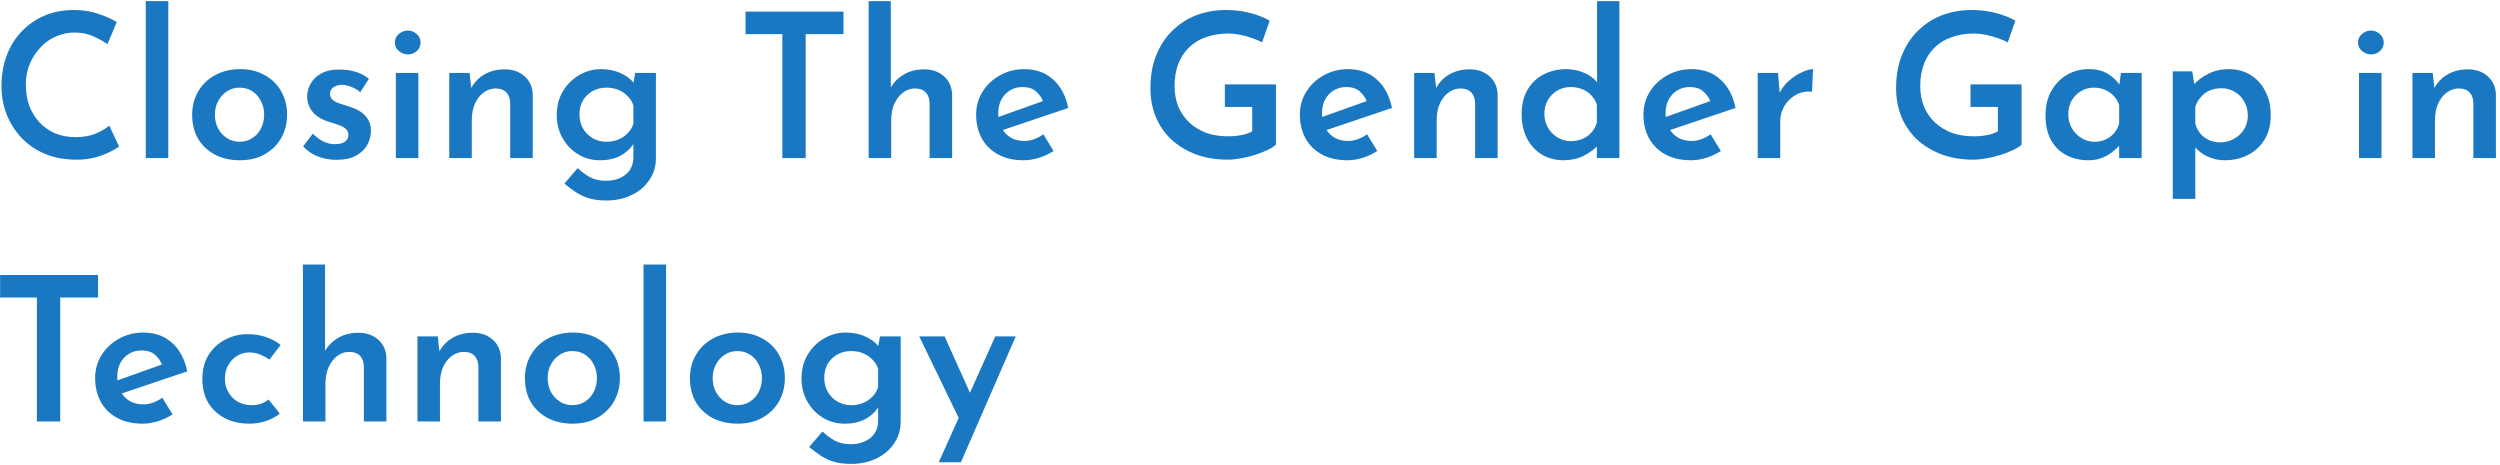 <svg width="522" height="97" viewBox="0 0 522 97" fill="none" xmlns="http://www.w3.org/2000/svg">
<path d="M24.88 30.606C24.46 30.914 23.802 31.292 22.906 31.74C22.01 32.188 20.946 32.58 19.714 32.916C18.51 33.224 17.166 33.364 15.682 33.336C13.302 33.308 11.16 32.888 9.256 32.076C7.352 31.236 5.742 30.116 4.426 28.716C3.11 27.288 2.088 25.664 1.36 23.844C0.66 21.996 0.31 20.036 0.31 17.964C0.31 15.64 0.674 13.512 1.402 11.58C2.13 9.648 3.166 7.982 4.51 6.582C5.854 5.154 7.45 4.048 9.298 3.264C11.146 2.48 13.162 2.088 15.346 2.088C17.278 2.088 19 2.354 20.512 2.886C22.052 3.39 23.34 3.964 24.376 4.608L22.444 9.228C21.66 8.668 20.68 8.122 19.504 7.59C18.328 7.058 16.998 6.792 15.514 6.792C14.17 6.792 12.882 7.072 11.65 7.632C10.418 8.164 9.34 8.934 8.416 9.942C7.492 10.922 6.75 12.07 6.19 13.386C5.658 14.702 5.392 16.13 5.392 17.67C5.392 19.266 5.63 20.736 6.106 22.08C6.61 23.396 7.31 24.544 8.206 25.524C9.13 26.504 10.222 27.274 11.482 27.834C12.77 28.366 14.198 28.632 15.766 28.632C17.362 28.632 18.748 28.394 19.924 27.918C21.128 27.414 22.094 26.854 22.822 26.238L24.88 30.606ZM30.437 0.24H35.141V33H30.437V0.24ZM40.123 23.928C40.123 22.136 40.543 20.526 41.383 19.098C42.223 17.642 43.399 16.508 44.911 15.696C46.451 14.856 48.187 14.436 50.119 14.436C52.107 14.436 53.829 14.856 55.285 15.696C56.769 16.508 57.917 17.642 58.729 19.098C59.541 20.526 59.947 22.136 59.947 23.928C59.947 25.72 59.541 27.344 58.729 28.8C57.917 30.228 56.769 31.362 55.285 32.202C53.829 33.042 52.093 33.462 50.077 33.462C48.173 33.462 46.465 33.084 44.953 32.328C43.441 31.544 42.251 30.438 41.383 29.01C40.543 27.582 40.123 25.888 40.123 23.928ZM44.869 23.97C44.869 25.006 45.093 25.958 45.541 26.826C45.989 27.666 46.605 28.338 47.389 28.842C48.173 29.346 49.041 29.598 49.993 29.598C51.029 29.598 51.925 29.346 52.681 28.842C53.465 28.338 54.067 27.666 54.487 26.826C54.935 25.958 55.159 25.006 55.159 23.97C55.159 22.906 54.935 21.954 54.487 21.114C54.067 20.246 53.465 19.56 52.681 19.056C51.925 18.552 51.029 18.3 49.993 18.3C49.013 18.3 48.131 18.566 47.347 19.098C46.591 19.602 45.989 20.274 45.541 21.114C45.093 21.954 44.869 22.906 44.869 23.97ZM70.224 33.378C68.88 33.378 67.592 33.14 66.36 32.664C65.156 32.188 64.134 31.488 63.294 30.564L65.31 27.918C66.094 28.674 66.864 29.234 67.62 29.598C68.404 29.934 69.146 30.102 69.846 30.102C70.378 30.102 70.854 30.046 71.274 29.934C71.722 29.794 72.072 29.584 72.324 29.304C72.604 29.024 72.744 28.646 72.744 28.17C72.744 27.61 72.548 27.176 72.156 26.868C71.764 26.532 71.26 26.266 70.644 26.07C70.028 25.846 69.384 25.636 68.712 25.44C67.172 24.964 66.024 24.264 65.268 23.34C64.512 22.416 64.134 21.352 64.134 20.148C64.134 19.224 64.372 18.342 64.848 17.502C65.324 16.634 66.052 15.92 67.032 15.36C68.012 14.8 69.244 14.52 70.728 14.52C72.072 14.52 73.234 14.674 74.214 14.982C75.222 15.262 76.16 15.752 77.028 16.452L75.222 19.266C74.718 18.79 74.116 18.426 73.416 18.174C72.744 17.894 72.128 17.74 71.568 17.712C71.064 17.684 70.616 17.754 70.224 17.922C69.832 18.062 69.51 18.272 69.258 18.552C69.034 18.832 68.922 19.154 68.922 19.518C68.894 20.078 69.076 20.526 69.468 20.862C69.888 21.198 70.42 21.464 71.064 21.66C71.708 21.856 72.352 22.066 72.996 22.29C73.864 22.542 74.634 22.892 75.306 23.34C75.978 23.788 76.496 24.334 76.86 24.978C77.252 25.594 77.448 26.364 77.448 27.288C77.448 28.352 77.182 29.36 76.65 30.312C76.118 31.236 75.32 31.978 74.256 32.538C73.192 33.098 71.848 33.378 70.224 33.378ZM82.65 15.234H87.354V33H82.65V15.234ZM82.44 8.892C82.44 8.164 82.72 7.562 83.28 7.086C83.868 6.61 84.498 6.372 85.17 6.372C85.842 6.372 86.444 6.61 86.976 7.086C87.536 7.562 87.816 8.164 87.816 8.892C87.816 9.62 87.536 10.222 86.976 10.698C86.444 11.146 85.842 11.37 85.17 11.37C84.498 11.37 83.868 11.132 83.28 10.656C82.72 10.18 82.44 9.592 82.44 8.892ZM98.048 15.234L98.468 19.056L98.3 18.552C98.916 17.32 99.826 16.34 101.03 15.612C102.262 14.856 103.718 14.478 105.398 14.478C107.078 14.478 108.464 14.968 109.556 15.948C110.648 16.928 111.208 18.216 111.236 19.812V33H106.532V21.492C106.504 20.596 106.252 19.882 105.776 19.35C105.3 18.79 104.544 18.496 103.508 18.468C102.556 18.468 101.702 18.762 100.946 19.35C100.19 19.91 99.588 20.694 99.14 21.702C98.72 22.682 98.51 23.816 98.51 25.104V33H93.806V15.234H98.048ZM126.58 41.862C125.124 41.862 123.878 41.694 122.842 41.358C121.806 41.022 120.882 40.574 120.07 40.014C119.286 39.482 118.544 38.922 117.844 38.334L120.616 35.1C121.428 35.856 122.282 36.486 123.178 36.99C124.102 37.494 125.208 37.746 126.496 37.746C127.644 37.746 128.638 37.55 129.478 37.158C130.346 36.766 131.018 36.22 131.494 35.52C131.97 34.82 132.222 33.98 132.25 33V28.59L132.544 29.472C132.068 30.564 131.2 31.502 129.94 32.286C128.68 33.07 127.112 33.462 125.236 33.462C123.612 33.462 122.114 33.056 120.742 32.244C119.37 31.404 118.278 30.27 117.466 28.842C116.654 27.414 116.248 25.804 116.248 24.012C116.248 22.164 116.668 20.526 117.508 19.098C118.376 17.642 119.51 16.508 120.91 15.696C122.338 14.856 123.85 14.436 125.446 14.436C127.014 14.436 128.4 14.716 129.604 15.276C130.836 15.836 131.76 16.536 132.376 17.376L132.124 18.048L132.628 15.234H136.954V33.084C136.954 34.736 136.506 36.22 135.61 37.536C134.742 38.88 133.524 39.93 131.956 40.686C130.416 41.47 128.624 41.862 126.58 41.862ZM120.994 23.886C120.994 24.95 121.232 25.916 121.708 26.784C122.212 27.652 122.884 28.338 123.724 28.842C124.592 29.346 125.558 29.598 126.622 29.598C127.546 29.598 128.372 29.444 129.1 29.136C129.856 28.828 130.5 28.394 131.032 27.834C131.592 27.274 131.998 26.616 132.25 25.86V21.996C131.998 21.24 131.592 20.596 131.032 20.064C130.5 19.504 129.856 19.07 129.1 18.762C128.372 18.454 127.546 18.3 126.622 18.3C125.558 18.3 124.592 18.538 123.724 19.014C122.884 19.49 122.212 20.148 121.708 20.988C121.232 21.828 120.994 22.794 120.994 23.886ZM155.67 2.424H176.124V7.128H168.228V33H163.356V7.128H155.67V2.424ZM181.375 33V0.24H185.995V19.14L185.911 18.426C186.527 17.278 187.437 16.34 188.641 15.612C189.845 14.856 191.287 14.478 192.967 14.478C194.647 14.478 196.033 14.968 197.125 15.948C198.217 16.928 198.777 18.216 198.805 19.812V33H194.101V21.492C194.073 20.596 193.821 19.882 193.345 19.35C192.869 18.79 192.113 18.496 191.077 18.468C190.125 18.468 189.271 18.762 188.515 19.35C187.759 19.938 187.157 20.736 186.709 21.744C186.289 22.724 186.079 23.844 186.079 25.104V33H181.375ZM213.771 33.462C211.671 33.462 209.879 33.056 208.395 32.244C206.911 31.432 205.777 30.312 204.993 28.884C204.209 27.428 203.817 25.79 203.817 23.97C203.817 22.178 204.265 20.568 205.161 19.14C206.057 17.712 207.261 16.578 208.773 15.738C210.313 14.87 212.007 14.436 213.855 14.436C216.291 14.436 218.293 15.15 219.861 16.578C221.457 17.978 222.521 19.966 223.053 22.542L208.731 27.372L207.639 24.726L218.811 20.736L217.845 21.282C217.537 20.442 217.033 19.714 216.333 19.098C215.661 18.482 214.709 18.174 213.477 18.174C212.497 18.174 211.629 18.412 210.873 18.888C210.117 19.336 209.515 19.98 209.067 20.82C208.647 21.632 208.437 22.598 208.437 23.718C208.437 24.866 208.675 25.874 209.151 26.742C209.627 27.61 210.271 28.282 211.083 28.758C211.895 29.206 212.819 29.43 213.855 29.43C214.583 29.43 215.283 29.304 215.955 29.052C216.627 28.8 217.257 28.464 217.845 28.044L219.987 31.53C219.063 32.118 218.041 32.594 216.921 32.958C215.829 33.294 214.779 33.462 213.771 33.462ZM266.418 30.186C266.026 30.578 265.438 30.956 264.654 31.32C263.898 31.684 263.044 32.02 262.092 32.328C261.14 32.636 260.16 32.874 259.152 33.042C258.144 33.238 257.192 33.336 256.296 33.336C253.832 33.336 251.606 32.958 249.618 32.202C247.658 31.446 245.964 30.41 244.536 29.094C243.136 27.75 242.058 26.168 241.302 24.348C240.574 22.528 240.21 20.554 240.21 18.426C240.21 15.766 240.63 13.428 241.47 11.412C242.31 9.368 243.458 7.66 244.914 6.288C246.37 4.888 248.036 3.838 249.912 3.138C251.816 2.438 253.818 2.088 255.918 2.088C257.766 2.088 259.474 2.298 261.042 2.718C262.638 3.138 263.996 3.67 265.116 4.314L263.52 8.85C262.988 8.542 262.302 8.248 261.462 7.968C260.622 7.66 259.768 7.422 258.9 7.254C258.06 7.086 257.276 7.002 256.548 7.002C254.784 7.002 253.202 7.254 251.802 7.758C250.43 8.234 249.254 8.948 248.274 9.9C247.294 10.852 246.538 12.014 246.006 13.386C245.502 14.73 245.25 16.27 245.25 18.006C245.25 19.574 245.516 21.002 246.048 22.29C246.608 23.578 247.378 24.684 248.358 25.608C249.366 26.532 250.542 27.246 251.886 27.75C253.258 28.226 254.77 28.464 256.422 28.464C257.374 28.464 258.298 28.38 259.194 28.212C260.09 28.044 260.846 27.778 261.462 27.414V22.332H255.75V17.628H266.418V30.186ZM281.364 33.462C279.264 33.462 277.472 33.056 275.988 32.244C274.504 31.432 273.37 30.312 272.586 28.884C271.802 27.428 271.41 25.79 271.41 23.97C271.41 22.178 271.858 20.568 272.754 19.14C273.65 17.712 274.854 16.578 276.366 15.738C277.906 14.87 279.6 14.436 281.448 14.436C283.884 14.436 285.886 15.15 287.454 16.578C289.05 17.978 290.114 19.966 290.646 22.542L276.324 27.372L275.232 24.726L286.404 20.736L285.438 21.282C285.13 20.442 284.626 19.714 283.926 19.098C283.254 18.482 282.302 18.174 281.07 18.174C280.09 18.174 279.222 18.412 278.466 18.888C277.71 19.336 277.108 19.98 276.66 20.82C276.24 21.632 276.03 22.598 276.03 23.718C276.03 24.866 276.268 25.874 276.744 26.742C277.22 27.61 277.864 28.282 278.676 28.758C279.488 29.206 280.412 29.43 281.448 29.43C282.176 29.43 282.876 29.304 283.548 29.052C284.22 28.8 284.85 28.464 285.438 28.044L287.58 31.53C286.656 32.118 285.634 32.594 284.514 32.958C283.422 33.294 282.372 33.462 281.364 33.462ZM299.517 15.234L299.937 19.056L299.769 18.552C300.385 17.32 301.295 16.34 302.499 15.612C303.731 14.856 305.187 14.478 306.867 14.478C308.547 14.478 309.933 14.968 311.025 15.948C312.117 16.928 312.677 18.216 312.705 19.812V33H308.001V21.492C307.973 20.596 307.721 19.882 307.245 19.35C306.769 18.79 306.013 18.496 304.977 18.468C304.025 18.468 303.171 18.762 302.415 19.35C301.659 19.91 301.057 20.694 300.609 21.702C300.189 22.682 299.979 23.816 299.979 25.104V33H295.275V15.234H299.517ZM326.453 33.462C324.773 33.462 323.275 33.07 321.959 32.286C320.643 31.502 319.607 30.382 318.851 28.926C318.095 27.47 317.717 25.776 317.717 23.844C317.717 21.856 318.123 20.162 318.935 18.762C319.747 17.362 320.853 16.298 322.253 15.57C323.681 14.814 325.277 14.436 327.041 14.436C328.329 14.436 329.561 14.688 330.737 15.192C331.913 15.668 332.851 16.368 333.551 17.292L333.467 18.888V0.24H338.129V33H333.425V29.01L333.887 30.144C332.991 31.096 331.913 31.894 330.653 32.538C329.421 33.154 328.021 33.462 326.453 33.462ZM327.965 29.472C328.889 29.472 329.701 29.318 330.401 29.01C331.129 28.702 331.745 28.268 332.249 27.708C332.781 27.12 333.173 26.434 333.425 25.65V21.87C333.201 21.142 332.823 20.498 332.291 19.938C331.787 19.378 331.157 18.944 330.401 18.636C329.645 18.328 328.833 18.174 327.965 18.174C326.957 18.174 326.033 18.412 325.193 18.888C324.381 19.364 323.723 20.022 323.219 20.862C322.715 21.702 322.463 22.668 322.463 23.76C322.463 24.824 322.715 25.79 323.219 26.658C323.723 27.526 324.395 28.212 325.235 28.716C326.075 29.22 326.985 29.472 327.965 29.472ZM353.101 33.462C351.001 33.462 349.209 33.056 347.725 32.244C346.241 31.432 345.107 30.312 344.323 28.884C343.539 27.428 343.147 25.79 343.147 23.97C343.147 22.178 343.595 20.568 344.491 19.14C345.387 17.712 346.591 16.578 348.103 15.738C349.643 14.87 351.337 14.436 353.185 14.436C355.621 14.436 357.623 15.15 359.191 16.578C360.787 17.978 361.851 19.966 362.383 22.542L348.061 27.372L346.969 24.726L358.141 20.736L357.175 21.282C356.867 20.442 356.363 19.714 355.663 19.098C354.991 18.482 354.039 18.174 352.807 18.174C351.827 18.174 350.959 18.412 350.203 18.888C349.447 19.336 348.845 19.98 348.397 20.82C347.977 21.632 347.767 22.598 347.767 23.718C347.767 24.866 348.005 25.874 348.481 26.742C348.957 27.61 349.601 28.282 350.413 28.758C351.225 29.206 352.149 29.43 353.185 29.43C353.913 29.43 354.613 29.304 355.285 29.052C355.957 28.8 356.587 28.464 357.175 28.044L359.317 31.53C358.393 32.118 357.371 32.594 356.251 32.958C355.159 33.294 354.109 33.462 353.101 33.462ZM371.253 15.234L371.673 20.274L371.505 19.56C372.009 18.496 372.695 17.586 373.563 16.83C374.459 16.046 375.369 15.458 376.293 15.066C377.217 14.646 377.973 14.436 378.561 14.436L378.351 19.14C377.007 19.028 375.831 19.28 374.823 19.896C373.843 20.484 373.073 21.268 372.513 22.248C371.981 23.228 371.715 24.264 371.715 25.356V33H367.011V15.234H371.253ZM422.114 30.186C421.722 30.578 421.134 30.956 420.35 31.32C419.594 31.684 418.74 32.02 417.788 32.328C416.836 32.636 415.856 32.874 414.848 33.042C413.84 33.238 412.888 33.336 411.992 33.336C409.528 33.336 407.302 32.958 405.314 32.202C403.354 31.446 401.66 30.41 400.232 29.094C398.832 27.75 397.754 26.168 396.998 24.348C396.27 22.528 395.906 20.554 395.906 18.426C395.906 15.766 396.326 13.428 397.166 11.412C398.006 9.368 399.154 7.66 400.61 6.288C402.066 4.888 403.732 3.838 405.608 3.138C407.512 2.438 409.514 2.088 411.614 2.088C413.462 2.088 415.17 2.298 416.738 2.718C418.334 3.138 419.692 3.67 420.812 4.314L419.216 8.85C418.684 8.542 417.998 8.248 417.158 7.968C416.318 7.66 415.464 7.422 414.596 7.254C413.756 7.086 412.972 7.002 412.244 7.002C410.48 7.002 408.898 7.254 407.498 7.758C406.126 8.234 404.95 8.948 403.97 9.9C402.99 10.852 402.234 12.014 401.702 13.386C401.198 14.73 400.946 16.27 400.946 18.006C400.946 19.574 401.212 21.002 401.744 22.29C402.304 23.578 403.074 24.684 404.054 25.608C405.062 26.532 406.238 27.246 407.582 27.75C408.954 28.226 410.466 28.464 412.118 28.464C413.07 28.464 413.994 28.38 414.89 28.212C415.786 28.044 416.542 27.778 417.158 27.414V22.332H411.446V17.628H422.114V30.186ZM436.052 33.462C434.372 33.462 432.846 33.112 431.474 32.412C430.13 31.712 429.066 30.676 428.282 29.304C427.498 27.904 427.106 26.182 427.106 24.138C427.106 22.122 427.512 20.4 428.324 18.972C429.164 17.516 430.256 16.396 431.6 15.612C432.972 14.828 434.456 14.436 436.052 14.436C437.76 14.436 439.132 14.772 440.168 15.444C441.232 16.116 442.058 16.914 442.646 17.838L442.394 18.51L442.856 15.234H447.182V33H442.478V28.674L442.94 29.808C442.828 29.976 442.604 30.256 442.268 30.648C441.932 31.012 441.47 31.418 440.882 31.866C440.294 32.314 439.594 32.692 438.782 33C437.998 33.308 437.088 33.462 436.052 33.462ZM437.354 29.598C438.194 29.598 438.95 29.444 439.622 29.136C440.322 28.828 440.91 28.394 441.386 27.834C441.89 27.274 442.254 26.602 442.478 25.818V21.954C442.254 21.226 441.89 20.596 441.386 20.064C440.882 19.504 440.266 19.07 439.538 18.762C438.838 18.454 438.054 18.3 437.186 18.3C436.234 18.3 435.352 18.538 434.54 19.014C433.728 19.49 433.07 20.148 432.566 20.988C432.09 21.828 431.852 22.794 431.852 23.886C431.852 24.95 432.104 25.916 432.608 26.784C433.112 27.652 433.784 28.338 434.624 28.842C435.464 29.346 436.374 29.598 437.354 29.598ZM464.471 33.462C463.239 33.462 462.049 33.196 460.901 32.664C459.753 32.132 458.829 31.404 458.129 30.48L458.381 29.052V41.526H453.677V14.898H457.751L458.381 19.014L457.961 17.754C458.829 16.802 459.879 16.018 461.111 15.402C462.371 14.758 463.785 14.436 465.353 14.436C467.033 14.436 468.531 14.828 469.847 15.612C471.163 16.396 472.199 17.516 472.955 18.972C473.739 20.4 474.131 22.094 474.131 24.054C474.131 26.014 473.711 27.694 472.871 29.094C472.031 30.494 470.883 31.572 469.427 32.328C467.971 33.084 466.319 33.462 464.471 33.462ZM463.547 29.724C464.583 29.724 465.535 29.486 466.403 29.01C467.299 28.534 468.013 27.876 468.545 27.036C469.077 26.168 469.343 25.202 469.343 24.138C469.343 23.018 469.091 22.038 468.587 21.198C468.111 20.33 467.453 19.658 466.613 19.182C465.801 18.678 464.891 18.426 463.883 18.426C462.959 18.426 462.133 18.58 461.405 18.888C460.677 19.196 460.061 19.644 459.557 20.232C459.053 20.792 458.661 21.464 458.381 22.248V25.818C458.577 26.574 458.913 27.246 459.389 27.834C459.865 28.422 460.467 28.884 461.195 29.22C461.923 29.556 462.707 29.724 463.547 29.724ZM492.56 15.234H497.264V33H492.56V15.234ZM492.35 8.892C492.35 8.164 492.63 7.562 493.19 7.086C493.778 6.61 494.408 6.372 495.08 6.372C495.752 6.372 496.354 6.61 496.886 7.086C497.446 7.562 497.726 8.164 497.726 8.892C497.726 9.62 497.446 10.222 496.886 10.698C496.354 11.146 495.752 11.37 495.08 11.37C494.408 11.37 493.778 11.132 493.19 10.656C492.63 10.18 492.35 9.592 492.35 8.892ZM507.958 15.234L508.378 19.056L508.21 18.552C508.826 17.32 509.736 16.34 510.94 15.612C512.172 14.856 513.628 14.478 515.308 14.478C516.988 14.478 518.374 14.968 519.466 15.948C520.558 16.928 521.118 18.216 521.146 19.812V33H516.442V21.492C516.414 20.596 516.162 19.882 515.686 19.35C515.21 18.79 514.454 18.496 513.418 18.468C512.466 18.468 511.612 18.762 510.856 19.35C510.1 19.91 509.498 20.694 509.05 21.702C508.63 22.682 508.42 23.816 508.42 25.104V33H503.716V15.234H507.958ZM0.016 57.424H20.47V62.128H12.574V88H7.702V62.128H0.016V57.424ZM29.816 88.462C27.716 88.462 25.924 88.056 24.44 87.244C22.956 86.432 21.822 85.312 21.038 83.884C20.254 82.428 19.862 80.79 19.862 78.97C19.862 77.178 20.31 75.568 21.206 74.14C22.102 72.712 23.306 71.578 24.818 70.738C26.358 69.87 28.052 69.436 29.9 69.436C32.336 69.436 34.338 70.15 35.906 71.578C37.502 72.978 38.566 74.966 39.098 77.542L24.776 82.372L23.684 79.726L34.856 75.736L33.89 76.282C33.582 75.442 33.078 74.714 32.378 74.098C31.706 73.482 30.754 73.174 29.522 73.174C28.542 73.174 27.674 73.412 26.918 73.888C26.162 74.336 25.56 74.98 25.112 75.82C24.692 76.632 24.482 77.598 24.482 78.718C24.482 79.866 24.72 80.874 25.196 81.742C25.672 82.61 26.316 83.282 27.128 83.758C27.94 84.206 28.864 84.43 29.9 84.43C30.628 84.43 31.328 84.304 32 84.052C32.672 83.8 33.302 83.464 33.89 83.044L36.032 86.53C35.108 87.118 34.086 87.594 32.966 87.958C31.874 88.294 30.824 88.462 29.816 88.462ZM58.426 86.362C57.642 87.006 56.676 87.524 55.528 87.916C54.408 88.28 53.274 88.462 52.126 88.462C50.166 88.462 48.444 88.084 46.96 87.328C45.476 86.544 44.314 85.466 43.474 84.094C42.662 82.694 42.256 81.028 42.256 79.096C42.256 77.164 42.69 75.498 43.558 74.098C44.454 72.698 45.616 71.634 47.044 70.906C48.5 70.15 50.04 69.772 51.664 69.772C53.148 69.772 54.464 69.982 55.612 70.402C56.76 70.794 57.754 71.34 58.594 72.04L56.242 75.106C55.794 74.742 55.206 74.406 54.478 74.098C53.778 73.762 52.98 73.594 52.084 73.594C51.132 73.594 50.264 73.832 49.48 74.308C48.724 74.784 48.108 75.442 47.632 76.282C47.184 77.094 46.96 78.032 46.96 79.096C46.96 80.104 47.198 81.028 47.674 81.868C48.15 82.708 48.808 83.38 49.648 83.884C50.488 84.36 51.454 84.598 52.546 84.598C53.246 84.598 53.89 84.5 54.478 84.304C55.094 84.08 55.626 83.786 56.074 83.422L58.426 86.362ZM63.25 88V55.24H67.87V74.14L67.786 73.426C68.402 72.278 69.312 71.34 70.516 70.612C71.72 69.856 73.162 69.478 74.842 69.478C76.522 69.478 77.908 69.968 79 70.948C80.092 71.928 80.652 73.216 80.68 74.812V88H75.976V76.492C75.948 75.596 75.696 74.882 75.22 74.35C74.744 73.79 73.988 73.496 72.952 73.468C72 73.468 71.146 73.762 70.39 74.35C69.634 74.938 69.032 75.736 68.584 76.744C68.164 77.724 67.954 78.844 67.954 80.104V88H63.25ZM91.404 70.234L91.824 74.056L91.656 73.552C92.272 72.32 93.182 71.34 94.386 70.612C95.618 69.856 97.074 69.478 98.754 69.478C100.434 69.478 101.82 69.968 102.912 70.948C104.004 71.928 104.564 73.216 104.592 74.812V88H99.888V76.492C99.86 75.596 99.608 74.882 99.132 74.35C98.656 73.79 97.9 73.496 96.864 73.468C95.912 73.468 95.058 73.762 94.302 74.35C93.546 74.91 92.944 75.694 92.496 76.702C92.076 77.682 91.866 78.816 91.866 80.104V88H87.162V70.234H91.404ZM109.604 78.928C109.604 77.136 110.024 75.526 110.864 74.098C111.704 72.642 112.88 71.508 114.392 70.696C115.932 69.856 117.668 69.436 119.6 69.436C121.588 69.436 123.31 69.856 124.766 70.696C126.25 71.508 127.398 72.642 128.21 74.098C129.022 75.526 129.428 77.136 129.428 78.928C129.428 80.72 129.022 82.344 128.21 83.8C127.398 85.228 126.25 86.362 124.766 87.202C123.31 88.042 121.574 88.462 119.558 88.462C117.654 88.462 115.946 88.084 114.434 87.328C112.922 86.544 111.732 85.438 110.864 84.01C110.024 82.582 109.604 80.888 109.604 78.928ZM114.35 78.97C114.35 80.006 114.574 80.958 115.022 81.826C115.47 82.666 116.086 83.338 116.87 83.842C117.654 84.346 118.522 84.598 119.474 84.598C120.51 84.598 121.406 84.346 122.162 83.842C122.946 83.338 123.548 82.666 123.968 81.826C124.416 80.958 124.64 80.006 124.64 78.97C124.64 77.906 124.416 76.954 123.968 76.114C123.548 75.246 122.946 74.56 122.162 74.056C121.406 73.552 120.51 73.3 119.474 73.3C118.494 73.3 117.612 73.566 116.828 74.098C116.072 74.602 115.47 75.274 115.022 76.114C114.574 76.954 114.35 77.906 114.35 78.97ZM134.371 55.24H139.075V88H134.371V55.24ZM144.057 78.928C144.057 77.136 144.477 75.526 145.317 74.098C146.157 72.642 147.333 71.508 148.845 70.696C150.385 69.856 152.121 69.436 154.053 69.436C156.041 69.436 157.763 69.856 159.219 70.696C160.703 71.508 161.851 72.642 162.663 74.098C163.475 75.526 163.881 77.136 163.881 78.928C163.881 80.72 163.475 82.344 162.663 83.8C161.851 85.228 160.703 86.362 159.219 87.202C157.763 88.042 156.027 88.462 154.011 88.462C152.107 88.462 150.399 88.084 148.887 87.328C147.375 86.544 146.185 85.438 145.317 84.01C144.477 82.582 144.057 80.888 144.057 78.928ZM148.803 78.97C148.803 80.006 149.027 80.958 149.475 81.826C149.923 82.666 150.539 83.338 151.323 83.842C152.107 84.346 152.975 84.598 153.927 84.598C154.963 84.598 155.859 84.346 156.615 83.842C157.399 83.338 158.001 82.666 158.421 81.826C158.869 80.958 159.093 80.006 159.093 78.97C159.093 77.906 158.869 76.954 158.421 76.114C158.001 75.246 157.399 74.56 156.615 74.056C155.859 73.552 154.963 73.3 153.927 73.3C152.947 73.3 152.065 73.566 151.281 74.098C150.525 74.602 149.923 75.274 149.475 76.114C149.027 76.954 148.803 77.906 148.803 78.97ZM177.686 96.862C176.23 96.862 174.984 96.694 173.948 96.358C172.912 96.022 171.988 95.574 171.176 95.014C170.392 94.482 169.65 93.922 168.95 93.334L171.722 90.1C172.534 90.856 173.388 91.486 174.284 91.99C175.208 92.494 176.314 92.746 177.602 92.746C178.75 92.746 179.744 92.55 180.584 92.158C181.452 91.766 182.124 91.22 182.6 90.52C183.076 89.82 183.328 88.98 183.356 88V83.59L183.65 84.472C183.174 85.564 182.306 86.502 181.046 87.286C179.786 88.07 178.218 88.462 176.342 88.462C174.718 88.462 173.22 88.056 171.848 87.244C170.476 86.404 169.384 85.27 168.572 83.842C167.76 82.414 167.354 80.804 167.354 79.012C167.354 77.164 167.774 75.526 168.614 74.098C169.482 72.642 170.616 71.508 172.016 70.696C173.444 69.856 174.956 69.436 176.552 69.436C178.12 69.436 179.506 69.716 180.71 70.276C181.942 70.836 182.866 71.536 183.482 72.376L183.23 73.048L183.734 70.234H188.06V88.084C188.06 89.736 187.612 91.22 186.716 92.536C185.848 93.88 184.63 94.93 183.062 95.686C181.522 96.47 179.73 96.862 177.686 96.862ZM172.1 78.886C172.1 79.95 172.338 80.916 172.814 81.784C173.318 82.652 173.99 83.338 174.83 83.842C175.698 84.346 176.664 84.598 177.728 84.598C178.652 84.598 179.478 84.444 180.206 84.136C180.962 83.828 181.606 83.394 182.138 82.834C182.698 82.274 183.104 81.616 183.356 80.86V76.996C183.104 76.24 182.698 75.596 182.138 75.064C181.606 74.504 180.962 74.07 180.206 73.762C179.478 73.454 178.652 73.3 177.728 73.3C176.664 73.3 175.698 73.538 174.83 74.014C173.99 74.49 173.318 75.148 172.814 75.988C172.338 76.828 172.1 77.794 172.1 78.886ZM196.011 96.526L207.813 70.234H212.097L200.631 96.526H196.011ZM200.589 88.126L191.937 70.234H197.229L204.201 85.732L200.589 88.126Z" fill="#1A78C2"/>
</svg>

